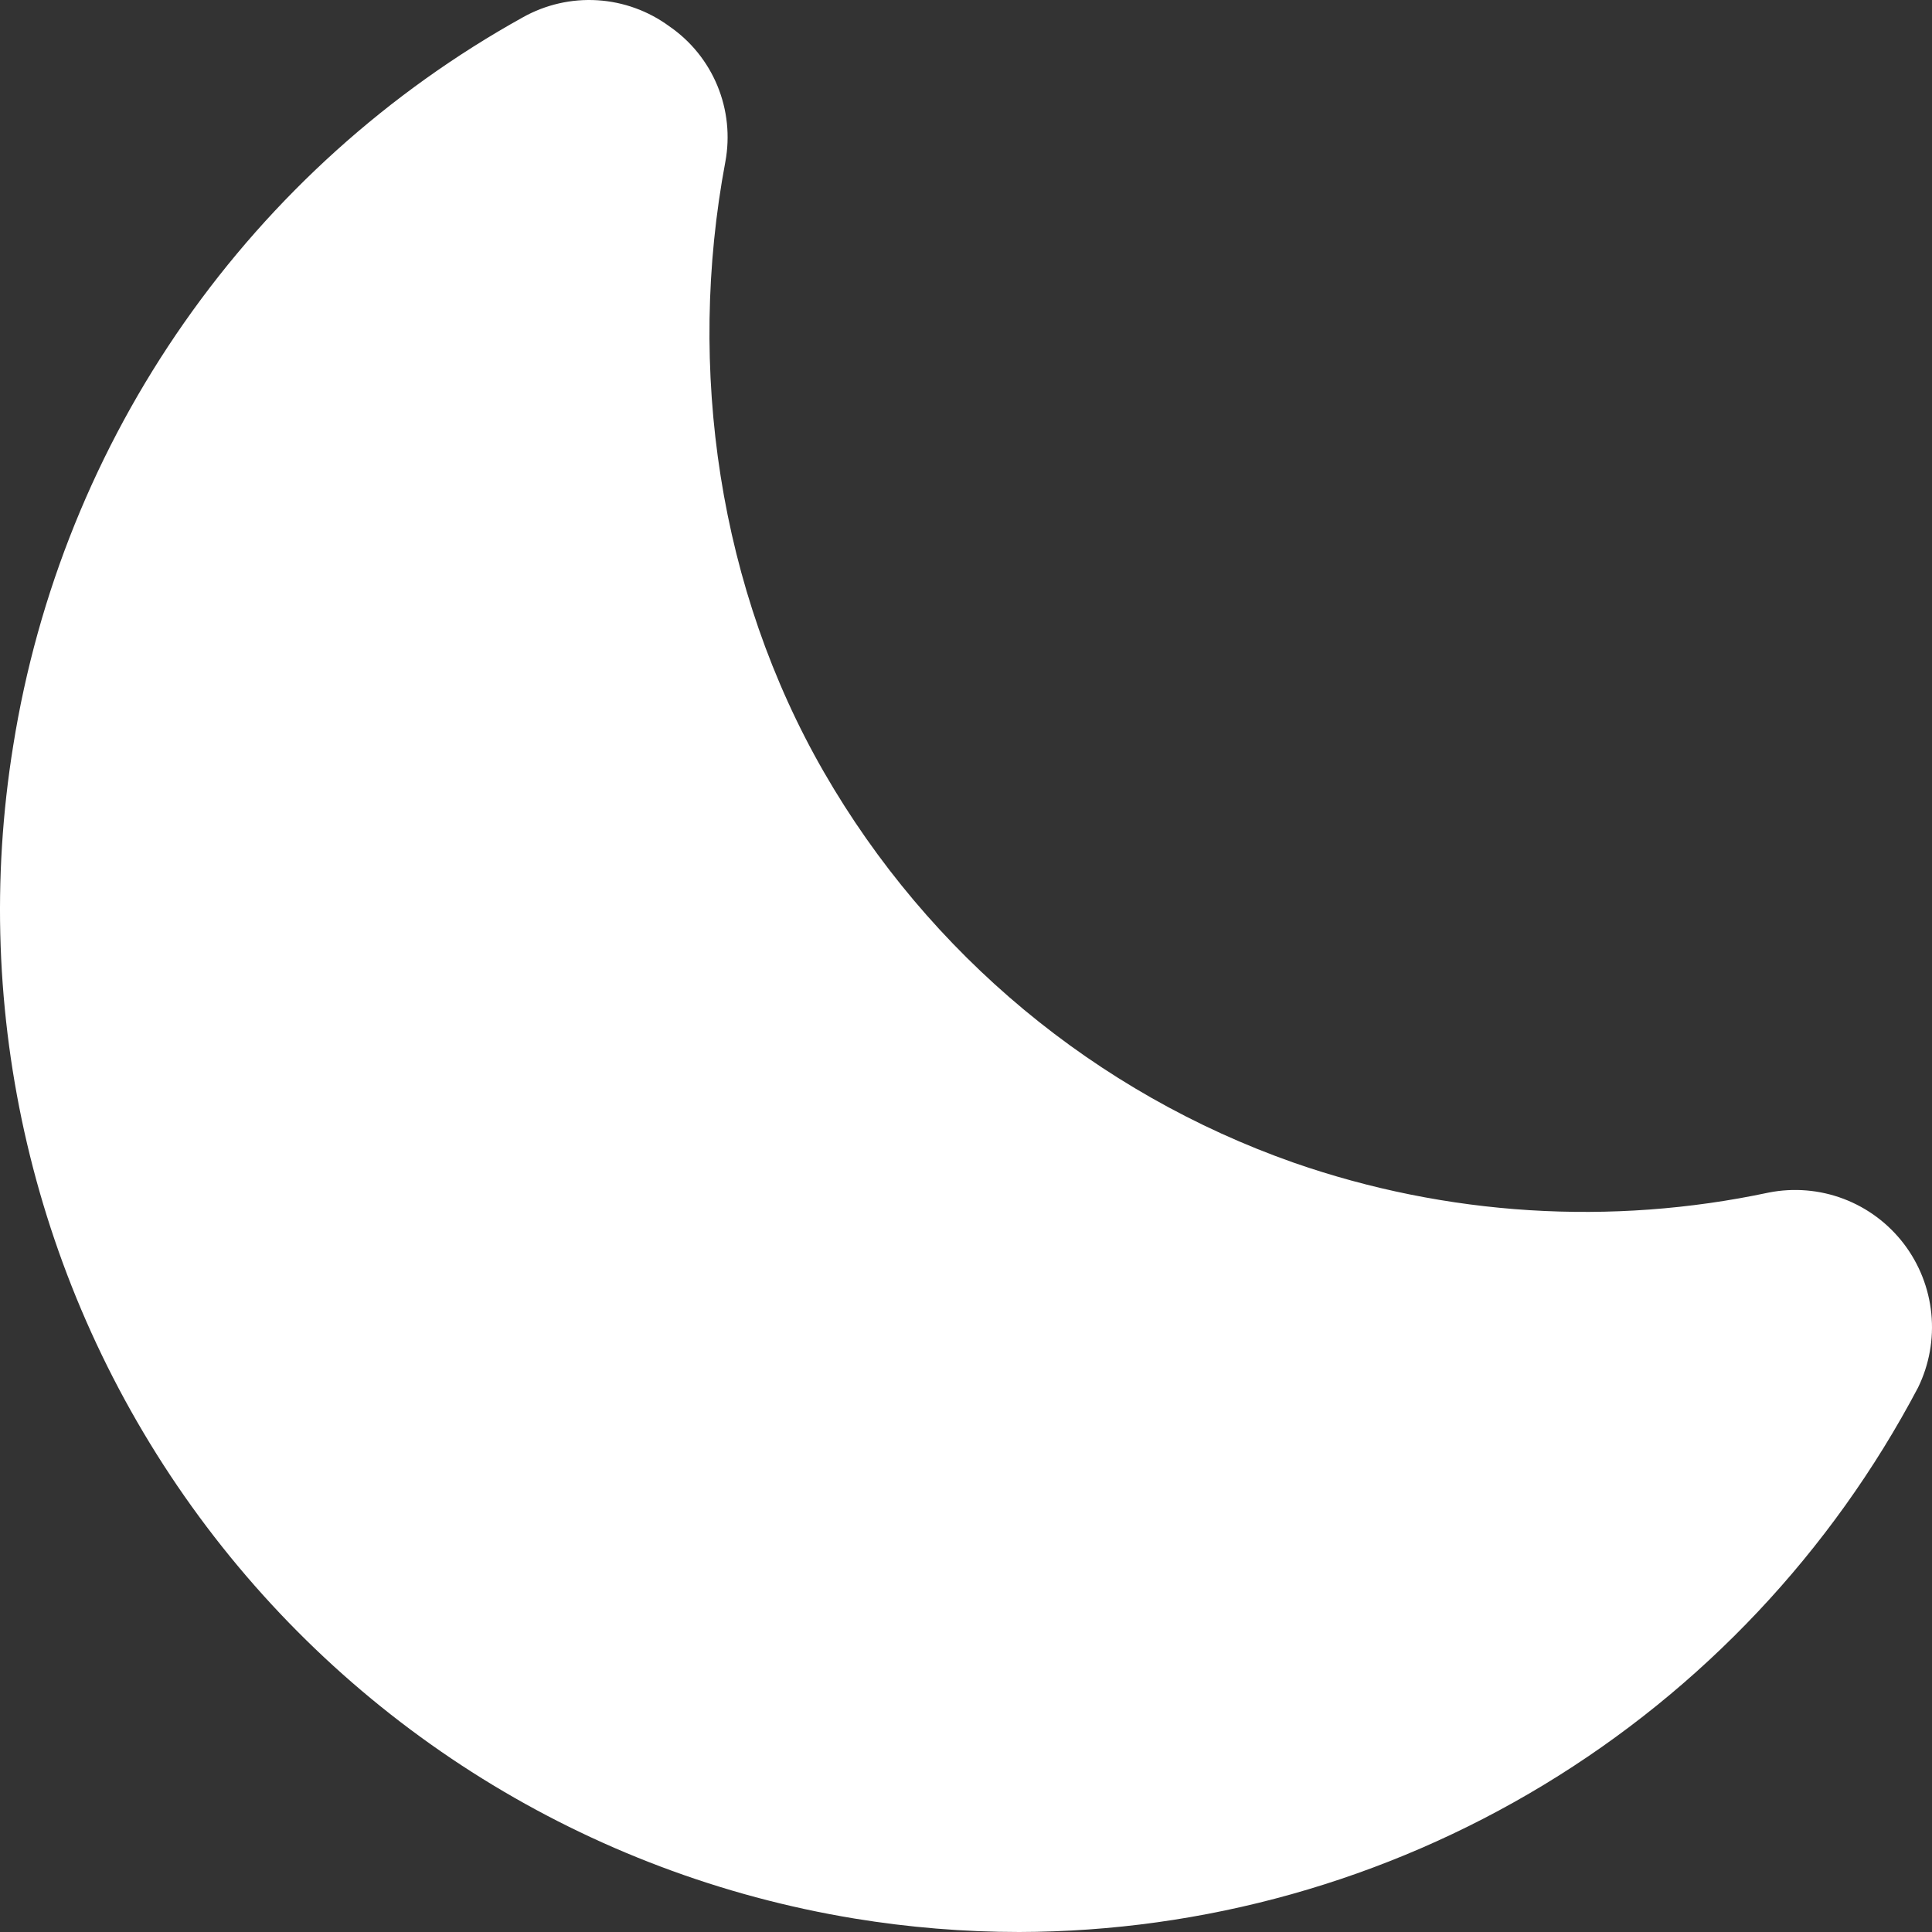 <svg width="128" height="128" viewBox="0 0 128 128" fill="none" xmlns="http://www.w3.org/2000/svg">
<rect x="0" y="0" width="128" height="128" fill="#333333" stroke="none"/>
<g id="frame" clip-path="url(#clip0_0_1)">
<g id="icon">
<path id="vector" d="M67.522 128C63.863 127.998 60.211 127.699 56.6 127.106C38.94 124.2 23.153 114.383 12.705 99.811C2.257 85.24 -1.997 67.106 0.877 49.391C2.486 39.306 6.362 29.721 12.213 21.362C18.063 13.003 25.735 6.09 34.645 1.145C36.149 0.303 37.862 -0.089 39.581 0.017C41.299 0.123 42.952 0.721 44.341 1.741C45.761 2.716 46.869 4.083 47.528 5.677C48.188 7.271 48.371 9.023 48.056 10.72C45.478 24.434 47.627 39.067 54.586 51.152C61.545 63.236 72.593 72.419 85.725 77.035C95.838 80.554 106.718 81.237 117.19 79.009C118.847 78.683 120.562 78.828 122.141 79.426C123.721 80.025 125.102 81.055 126.13 82.399C127.157 83.743 127.789 85.348 127.956 87.033C128.122 88.718 127.816 90.417 127.072 91.937C121.342 102.8 112.773 111.896 102.283 118.249C91.793 124.602 79.777 127.973 67.522 128Z" fill="white"/>
</g>
</g>
<defs>
<clipPath id="clip0_0_1">
<rect width="128" height="128" fill="white"/>
</clipPath>
</defs>
</svg>

